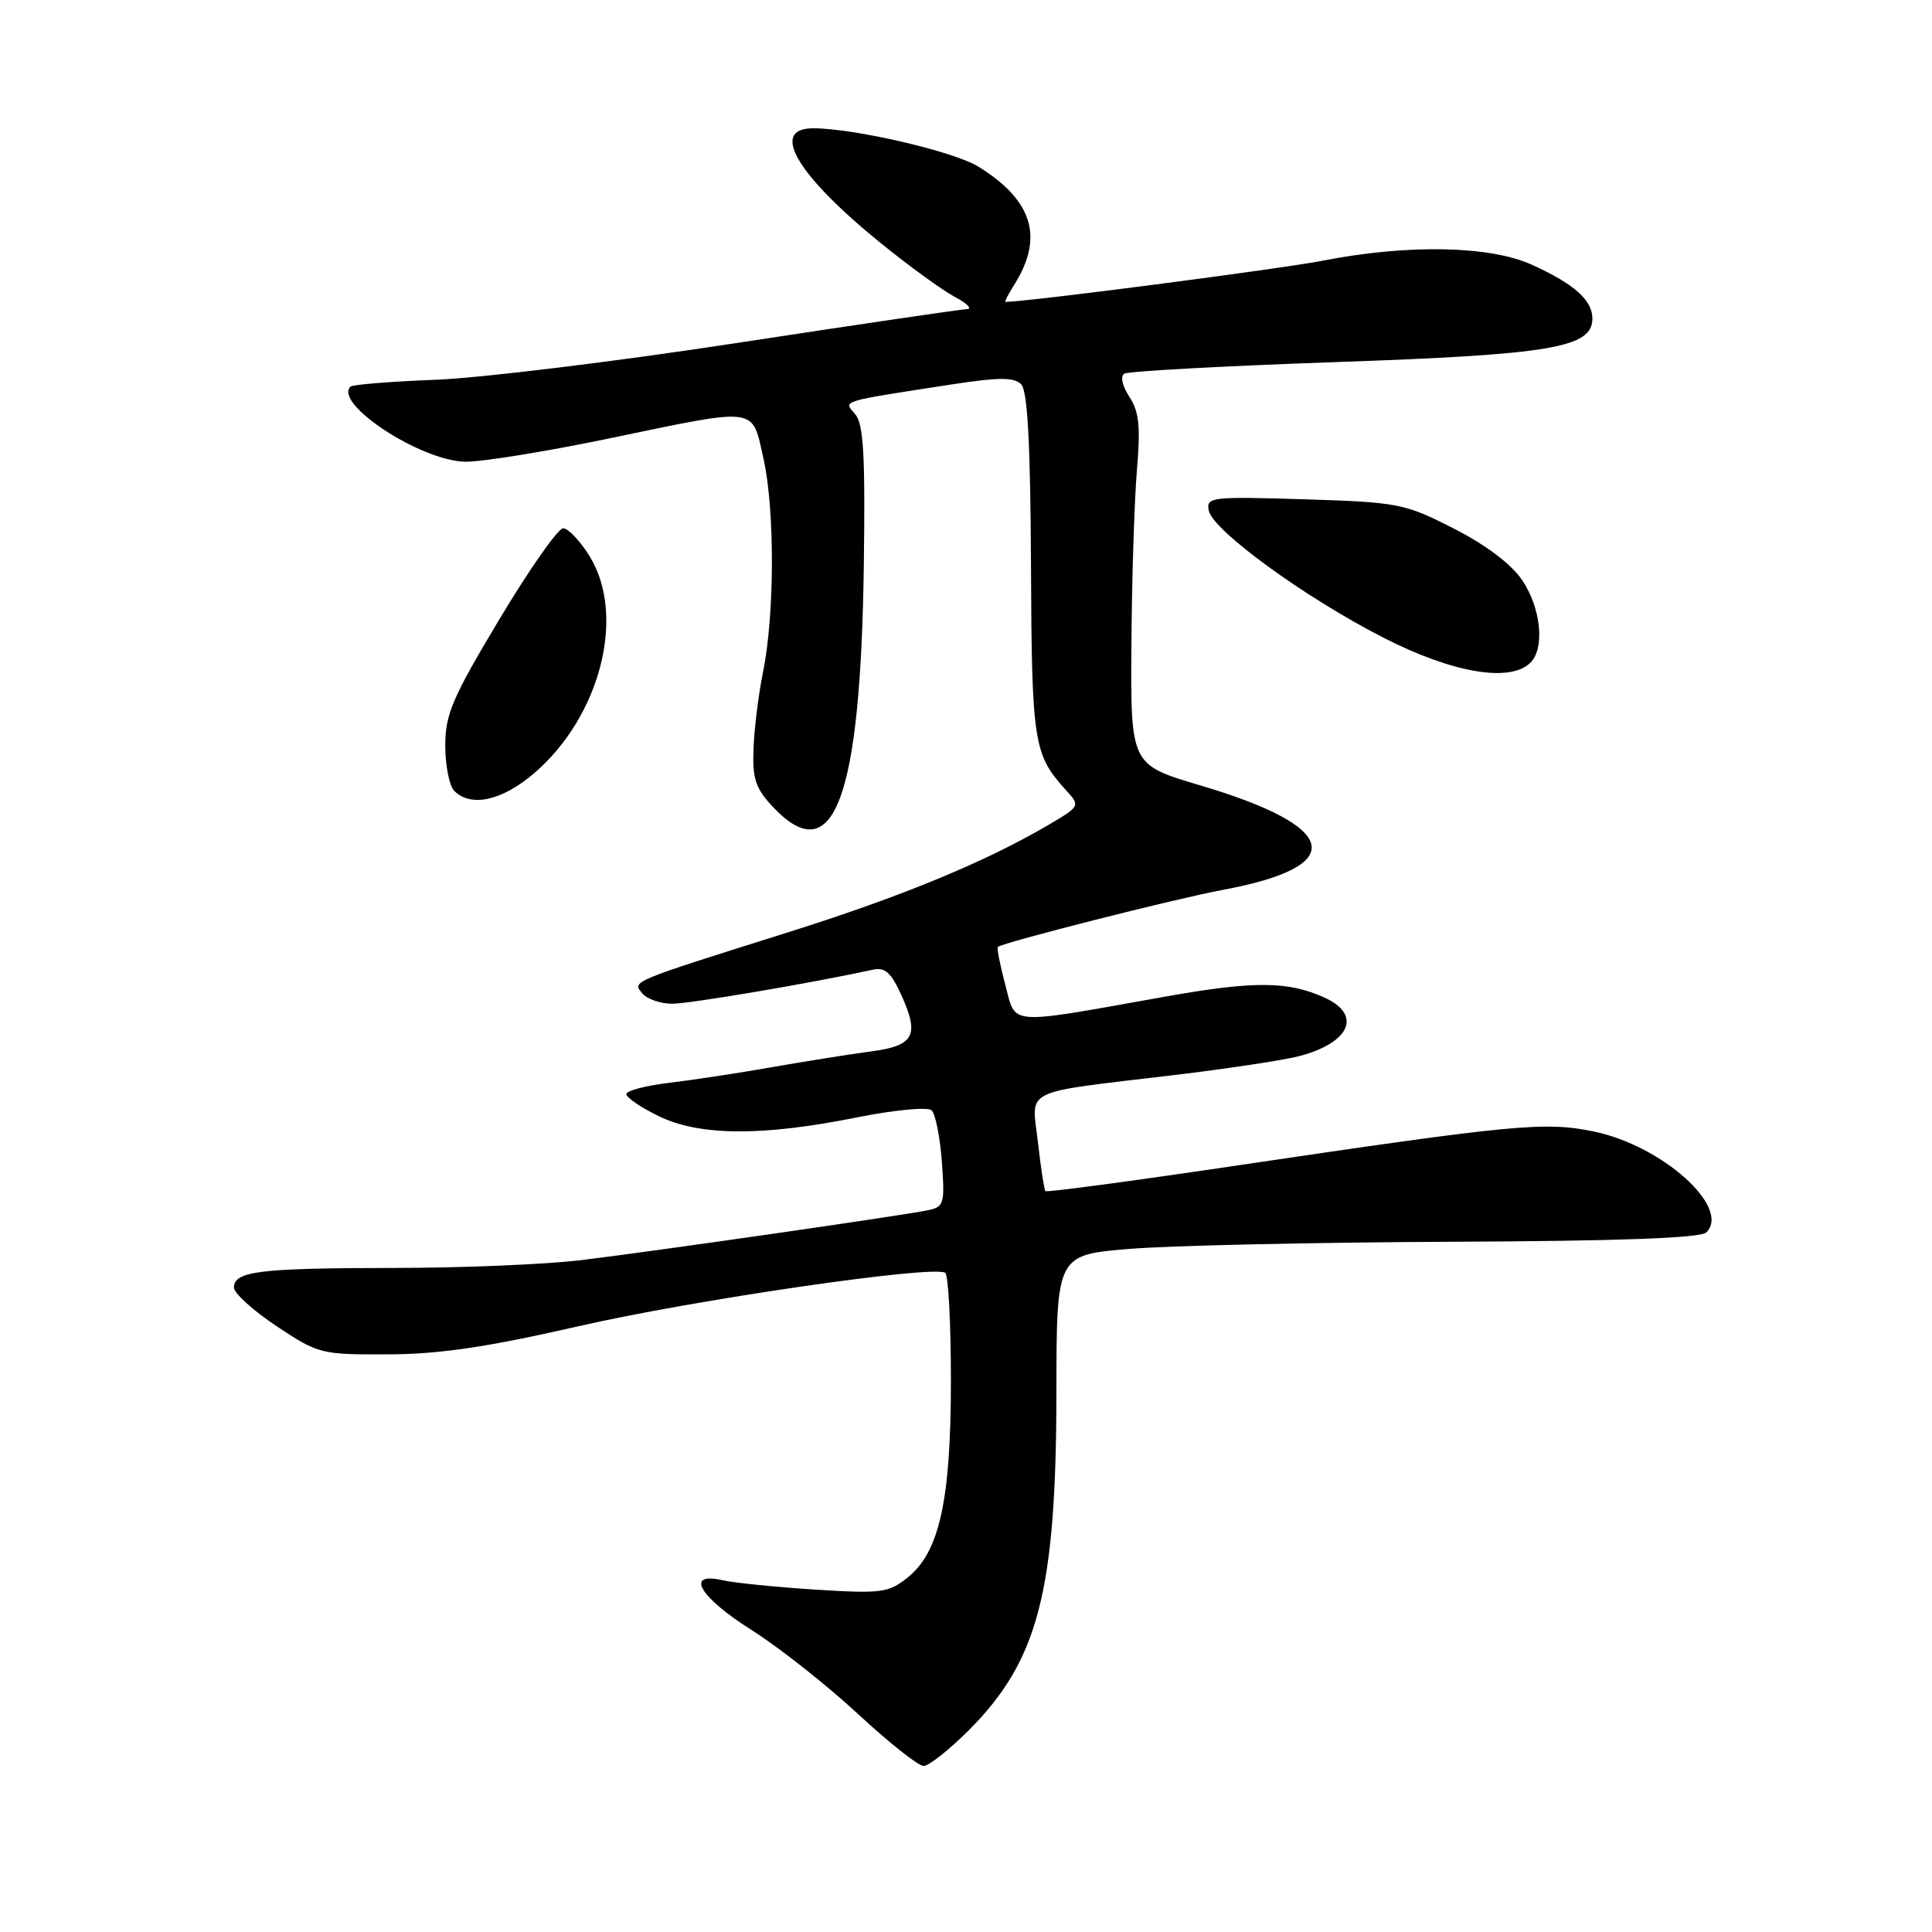 <?xml version="1.0" encoding="UTF-8" standalone="no"?>
<!DOCTYPE svg PUBLIC "-//W3C//DTD SVG 1.1//EN" "http://www.w3.org/Graphics/SVG/1.1/DTD/svg11.dtd" >
<svg xmlns="http://www.w3.org/2000/svg" xmlns:xlink="http://www.w3.org/1999/xlink" version="1.1" viewBox="0 0 256 256">
 <g >
 <path fill="currentColor"
d=" M 128.32 229.32 C 137.59 220.04 139.96 210.92 139.98 184.39 C 140.00 166.27 140.00 166.27 149.75 165.48 C 155.11 165.04 174.24 164.62 192.25 164.54 C 214.56 164.45 225.35 164.05 226.10 163.30 C 229.39 160.01 220.27 151.82 211.23 149.94 C 204.72 148.59 200.85 148.96 163.66 154.47 C 150.00 156.50 138.69 158.01 138.52 157.83 C 138.36 157.65 137.91 154.73 137.53 151.35 C 136.70 144.10 135.07 144.91 155.50 142.46 C 162.65 141.61 170.17 140.47 172.20 139.93 C 178.91 138.15 180.50 134.46 175.53 132.20 C 170.70 130.00 166.20 129.96 154.50 132.04 C 133.11 135.85 134.67 135.96 133.20 130.47 C 132.51 127.86 132.06 125.61 132.22 125.47 C 132.83 124.90 155.88 119.05 162.00 117.92 C 178.74 114.81 177.61 109.57 159.02 104.06 C 149.81 101.33 149.81 101.33 149.92 85.41 C 149.98 76.66 150.31 66.25 150.65 62.28 C 151.14 56.54 150.94 54.55 149.65 52.58 C 148.70 51.13 148.42 49.86 148.98 49.51 C 149.51 49.19 162.09 48.50 176.95 47.98 C 205.61 46.99 211.00 46.07 211.00 42.21 C 211.00 39.77 208.58 37.62 202.98 35.08 C 197.42 32.55 186.57 32.34 175.34 34.53 C 169.64 35.64 136.08 40.00 133.23 40.00 C 133.08 40.00 133.60 38.99 134.38 37.75 C 138.35 31.48 136.86 26.55 129.64 22.08 C 126.37 20.06 113.18 17.00 107.75 17.00 C 101.94 17.00 105.56 23.17 116.66 32.18 C 120.42 35.23 124.85 38.45 126.50 39.33 C 128.15 40.20 128.88 40.94 128.12 40.96 C 127.36 40.98 113.64 43.00 97.62 45.45 C 81.60 47.90 63.65 50.10 57.71 50.32 C 51.78 50.55 46.71 50.96 46.44 51.23 C 44.18 53.49 55.72 61.05 61.63 61.18 C 63.76 61.22 72.25 59.85 80.50 58.14 C 100.69 53.94 99.59 53.80 101.16 60.75 C 102.68 67.50 102.65 81.53 101.09 89.14 C 100.49 92.09 99.93 96.65 99.84 99.28 C 99.70 103.30 100.13 104.52 102.56 107.07 C 110.49 115.34 114.03 105.79 114.46 75.00 C 114.66 60.28 114.43 56.17 113.31 54.87 C 111.75 53.05 111.05 53.26 126.30 50.91 C 132.36 49.98 134.38 49.98 135.30 50.91 C 136.16 51.76 136.53 58.66 136.61 74.85 C 136.71 98.41 136.96 99.98 141.21 104.66 C 143.17 106.81 143.17 106.81 138.83 109.36 C 130.50 114.24 119.40 118.82 104.50 123.51 C 83.36 130.17 83.76 130.00 85.11 131.63 C 85.73 132.38 87.52 133.00 89.07 133.00 C 91.42 133.00 107.66 130.24 115.61 128.50 C 117.28 128.13 118.07 128.84 119.48 131.96 C 121.86 137.24 121.10 138.58 115.34 139.33 C 112.68 139.68 106.90 140.60 102.50 141.37 C 98.10 142.15 91.91 143.09 88.75 143.47 C 85.59 143.84 83.00 144.52 83.00 144.98 C 83.00 145.44 84.94 146.76 87.32 147.91 C 92.72 150.53 101.01 150.58 113.50 148.07 C 118.51 147.07 122.91 146.65 123.44 147.12 C 123.95 147.59 124.56 150.66 124.80 153.94 C 125.21 159.57 125.10 159.93 122.87 160.38 C 119.19 161.12 86.48 165.83 77.03 166.97 C 72.37 167.54 61.12 168.01 52.03 168.01 C 34.36 168.03 31.00 168.44 31.00 170.61 C 31.00 171.36 33.55 173.67 36.67 175.74 C 42.19 179.41 42.56 179.50 51.42 179.46 C 58.21 179.44 64.56 178.50 76.62 175.74 C 91.83 172.25 123.58 167.62 125.24 168.65 C 125.66 168.91 126.00 175.31 126.00 182.88 C 126.00 198.82 124.49 205.67 120.23 209.06 C 117.72 211.06 116.75 211.18 108.00 210.63 C 102.78 210.29 97.26 209.74 95.75 209.39 C 90.70 208.24 92.66 211.61 99.58 215.98 C 103.20 218.27 109.53 223.26 113.64 227.07 C 117.75 230.88 121.68 234.00 122.38 234.00 C 123.07 234.00 125.74 231.89 128.32 229.32 Z  M 70.76 102.47 C 79.55 94.95 82.98 81.56 78.13 73.71 C 76.87 71.67 75.29 70.00 74.62 70.00 C 73.95 70.00 70.16 75.40 66.20 82.01 C 59.94 92.45 59.00 94.64 59.00 98.81 C 59.00 101.44 59.54 104.14 60.20 104.80 C 62.41 107.01 66.52 106.10 70.76 102.47 Z  M 202.80 87.80 C 204.72 85.88 204.19 80.58 201.71 76.90 C 200.27 74.75 196.93 72.23 192.63 70.03 C 186.10 66.71 185.32 66.55 172.82 66.16 C 160.53 65.78 159.83 65.86 160.16 67.63 C 160.67 70.27 172.87 79.16 183.30 84.49 C 192.49 89.19 200.12 90.48 202.80 87.80 Z "/>
</g>
</svg>